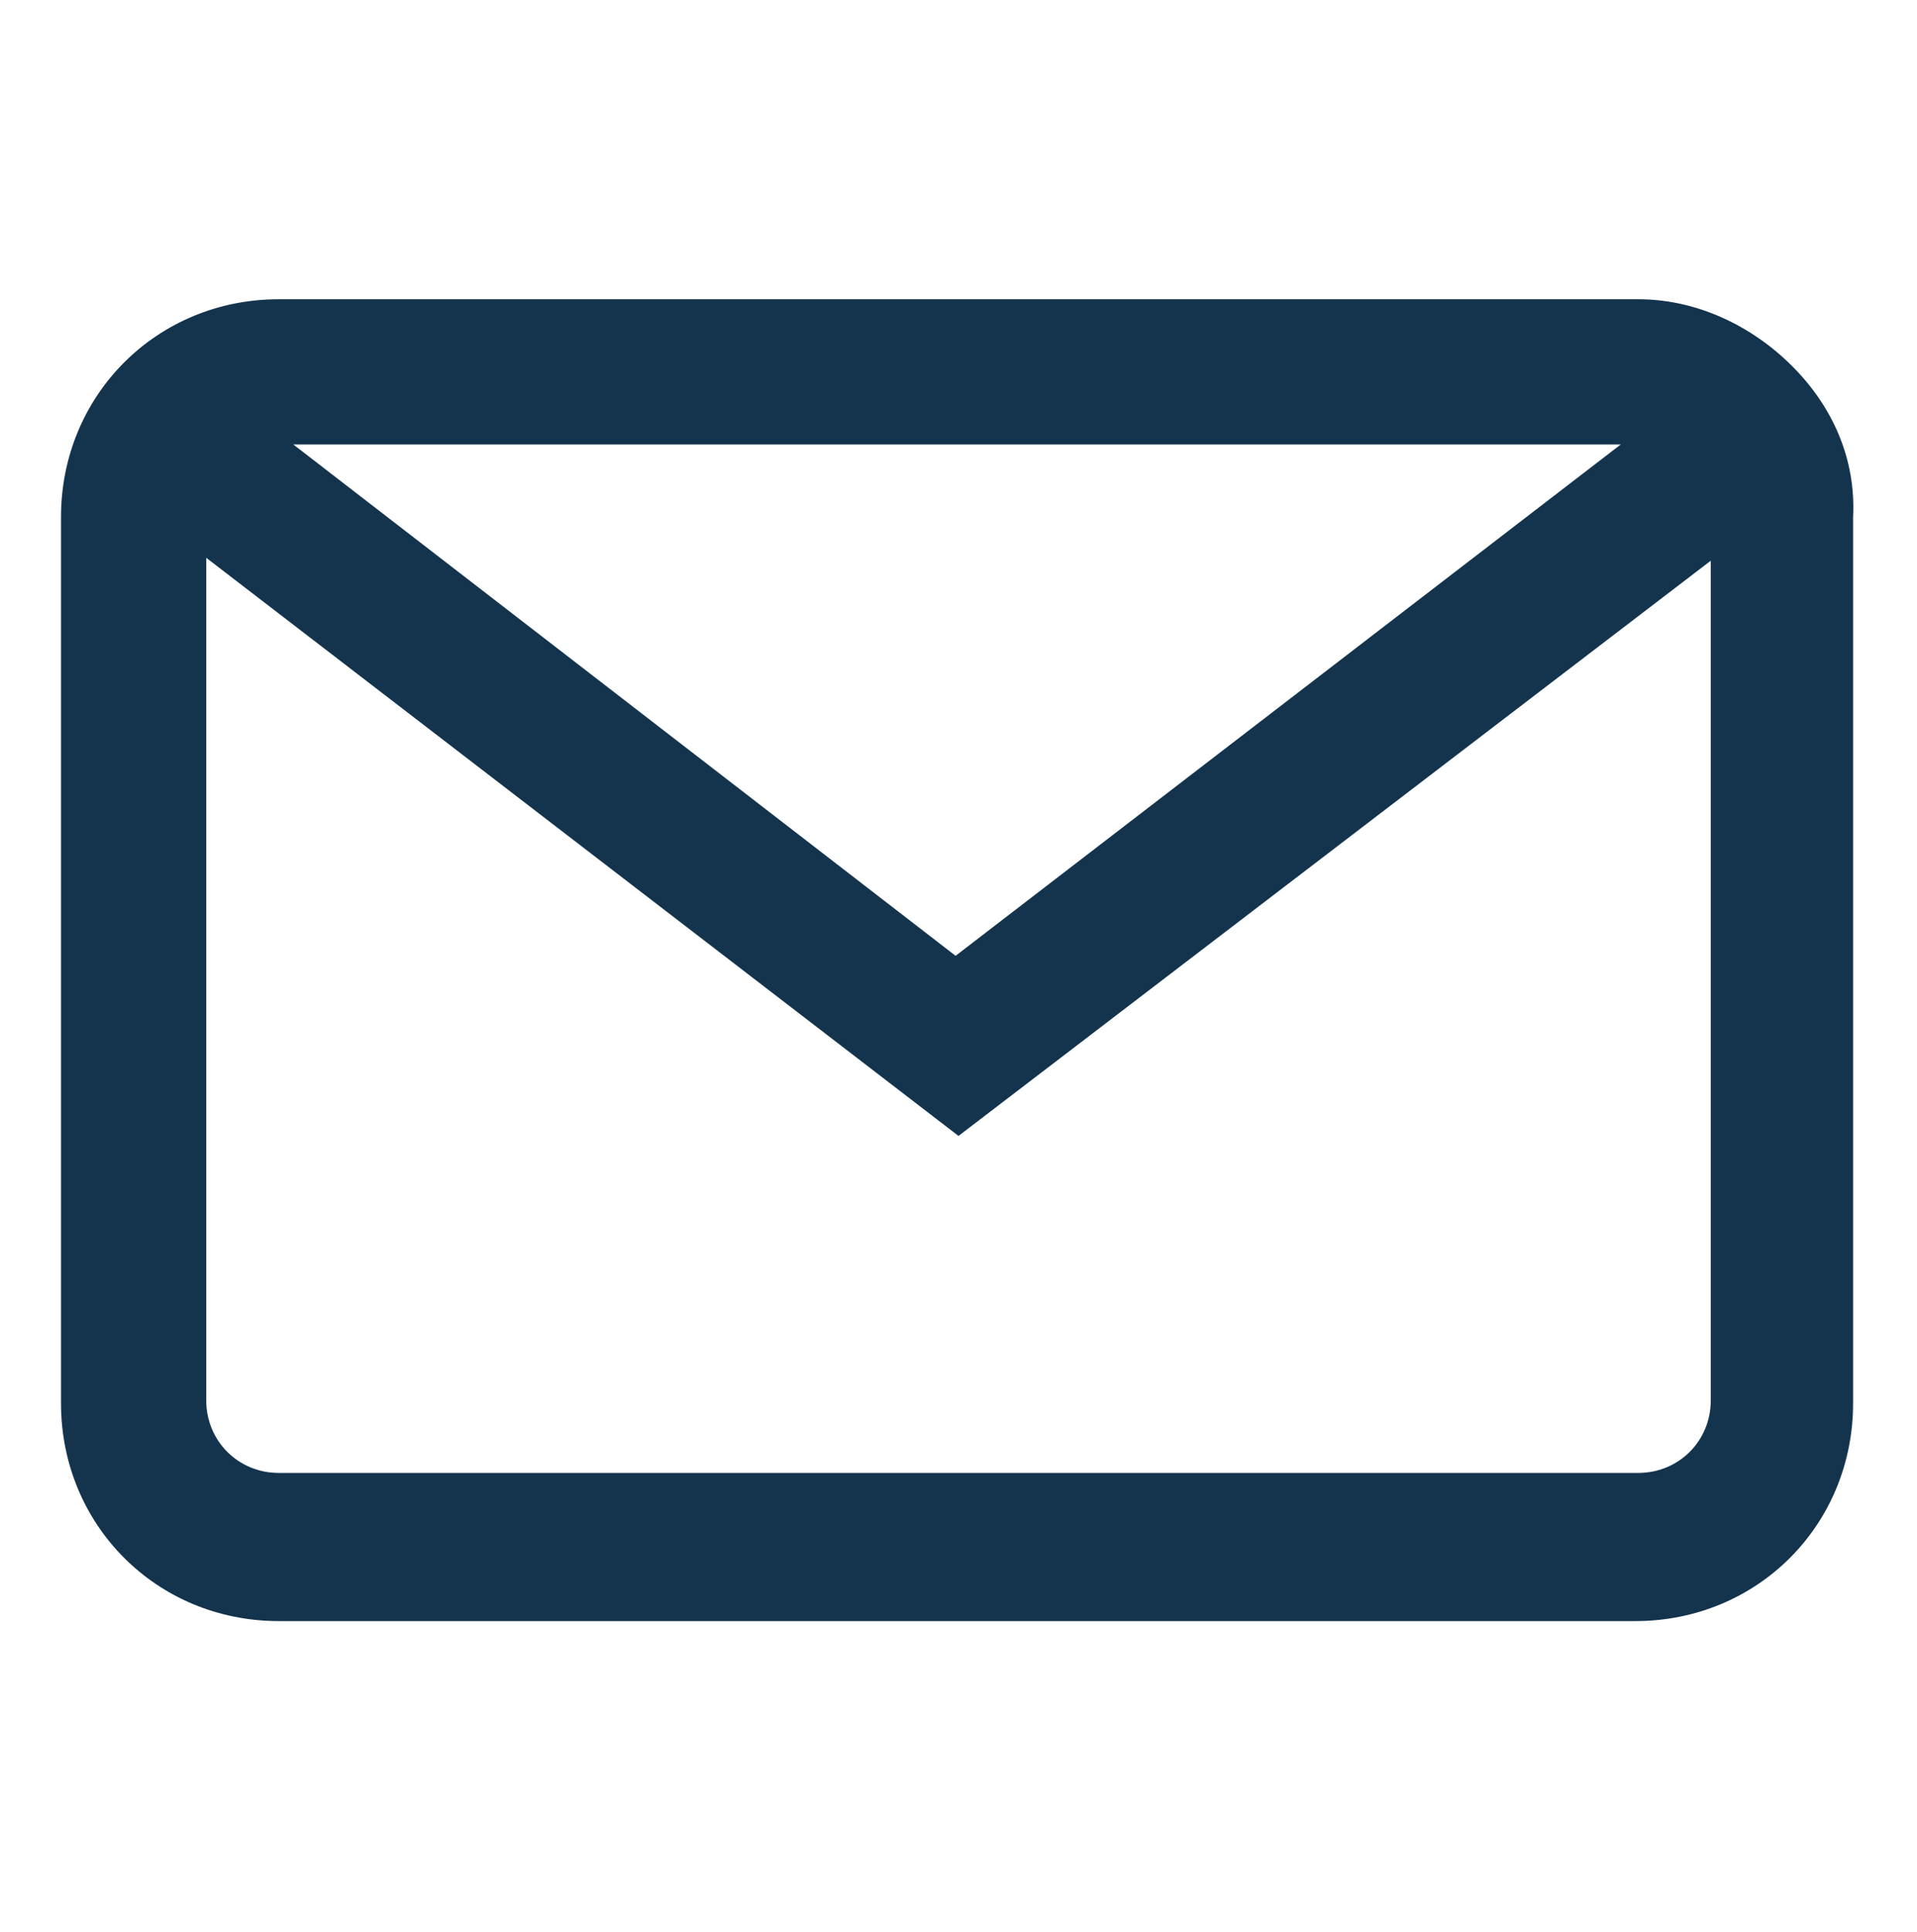 <?xml version="1.0" encoding="utf-8"?>
<!-- Generator: Adobe Illustrator 19.0.0, SVG Export Plug-In . SVG Version: 6.00 Build 0)  -->
<svg version="1.1" id="Layer_1" xmlns="http://www.w3.org/2000/svg" xmlns:xlink="http://www.w3.org/1999/xlink" x="0px" y="0px"
	 viewBox="-446 239.5 66 66.5" style="enable-background:new -446 239.5 66 66.5;" xml:space="preserve">
<style type="text/css">
	.st0{fill:#14344E;}
</style>
<path class="st0" d="M-384.3,252.1c-1.4-1.4-3.3-2.3-5.3-2.3h-46.8c-4.2,0-7.5,3.3-7.5,7.5v30.5c0,4.2,3.3,7.5,7.5,7.5h46.7
	c4.2,0,7.5-3.3,7.5-7.5v-30.5C-382.1,255.3-382.9,253.5-384.3,252.1z M-387.1,258.8v28.9c0,1.4-1.1,2.5-2.5,2.5h-46.8
	c-1.4,0-2.5-1.1-2.5-2.5v-29l25.9,19.9L-387.1,258.8z M-435.9,254.8h45.7l-22.9,17.6L-435.9,254.8z"/>
</svg>

